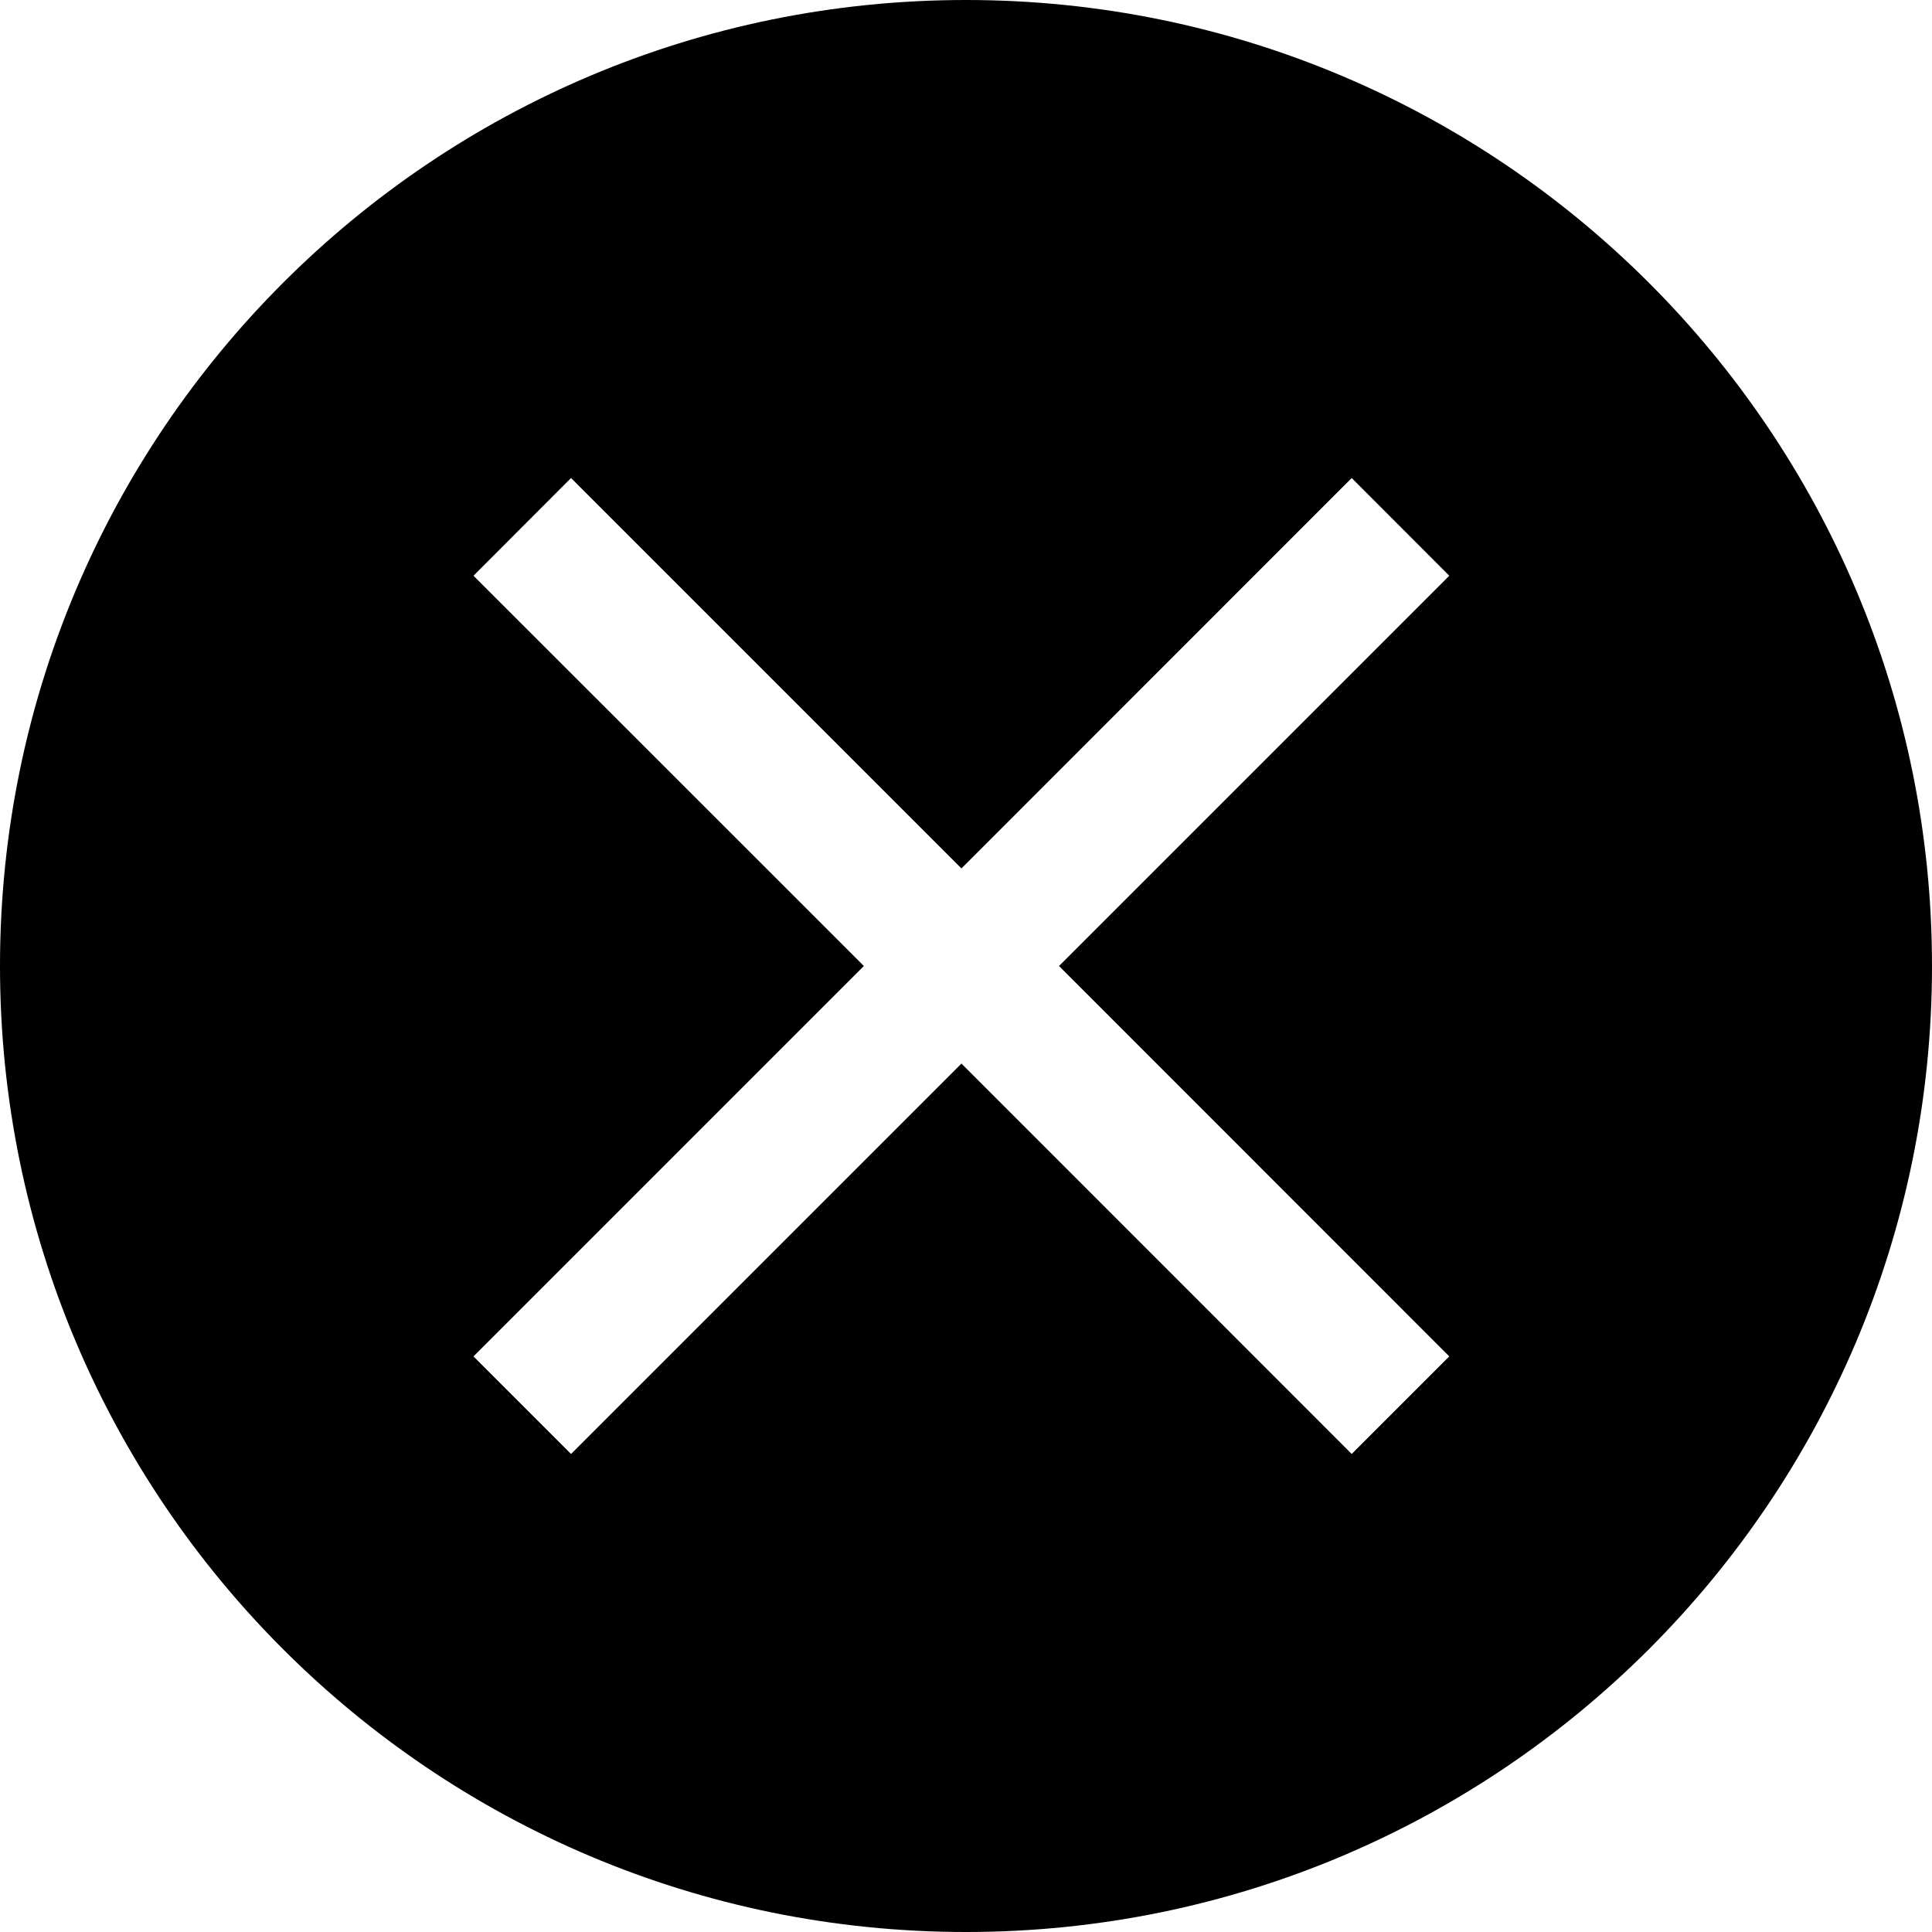<svg class="icon" viewBox="0 0 1024 1024" xmlns="http://www.w3.org/2000/svg" width="200" height="200"><defs><style/></defs><path d="M512 1024C229.23 1024 0 794.77 0 512S229.23 0 512 0s512 229.23 512 512-229.23 512-512 512zm256.146-718.848l-51.712-51.785-206.848 206.921-206.92-206.921-51.713 51.785L457.874 512l-206.92 206.921 51.711 51.712 206.921-206.921 206.848 206.921 51.712-51.712L561.298 512l206.848-206.848z"/></svg>